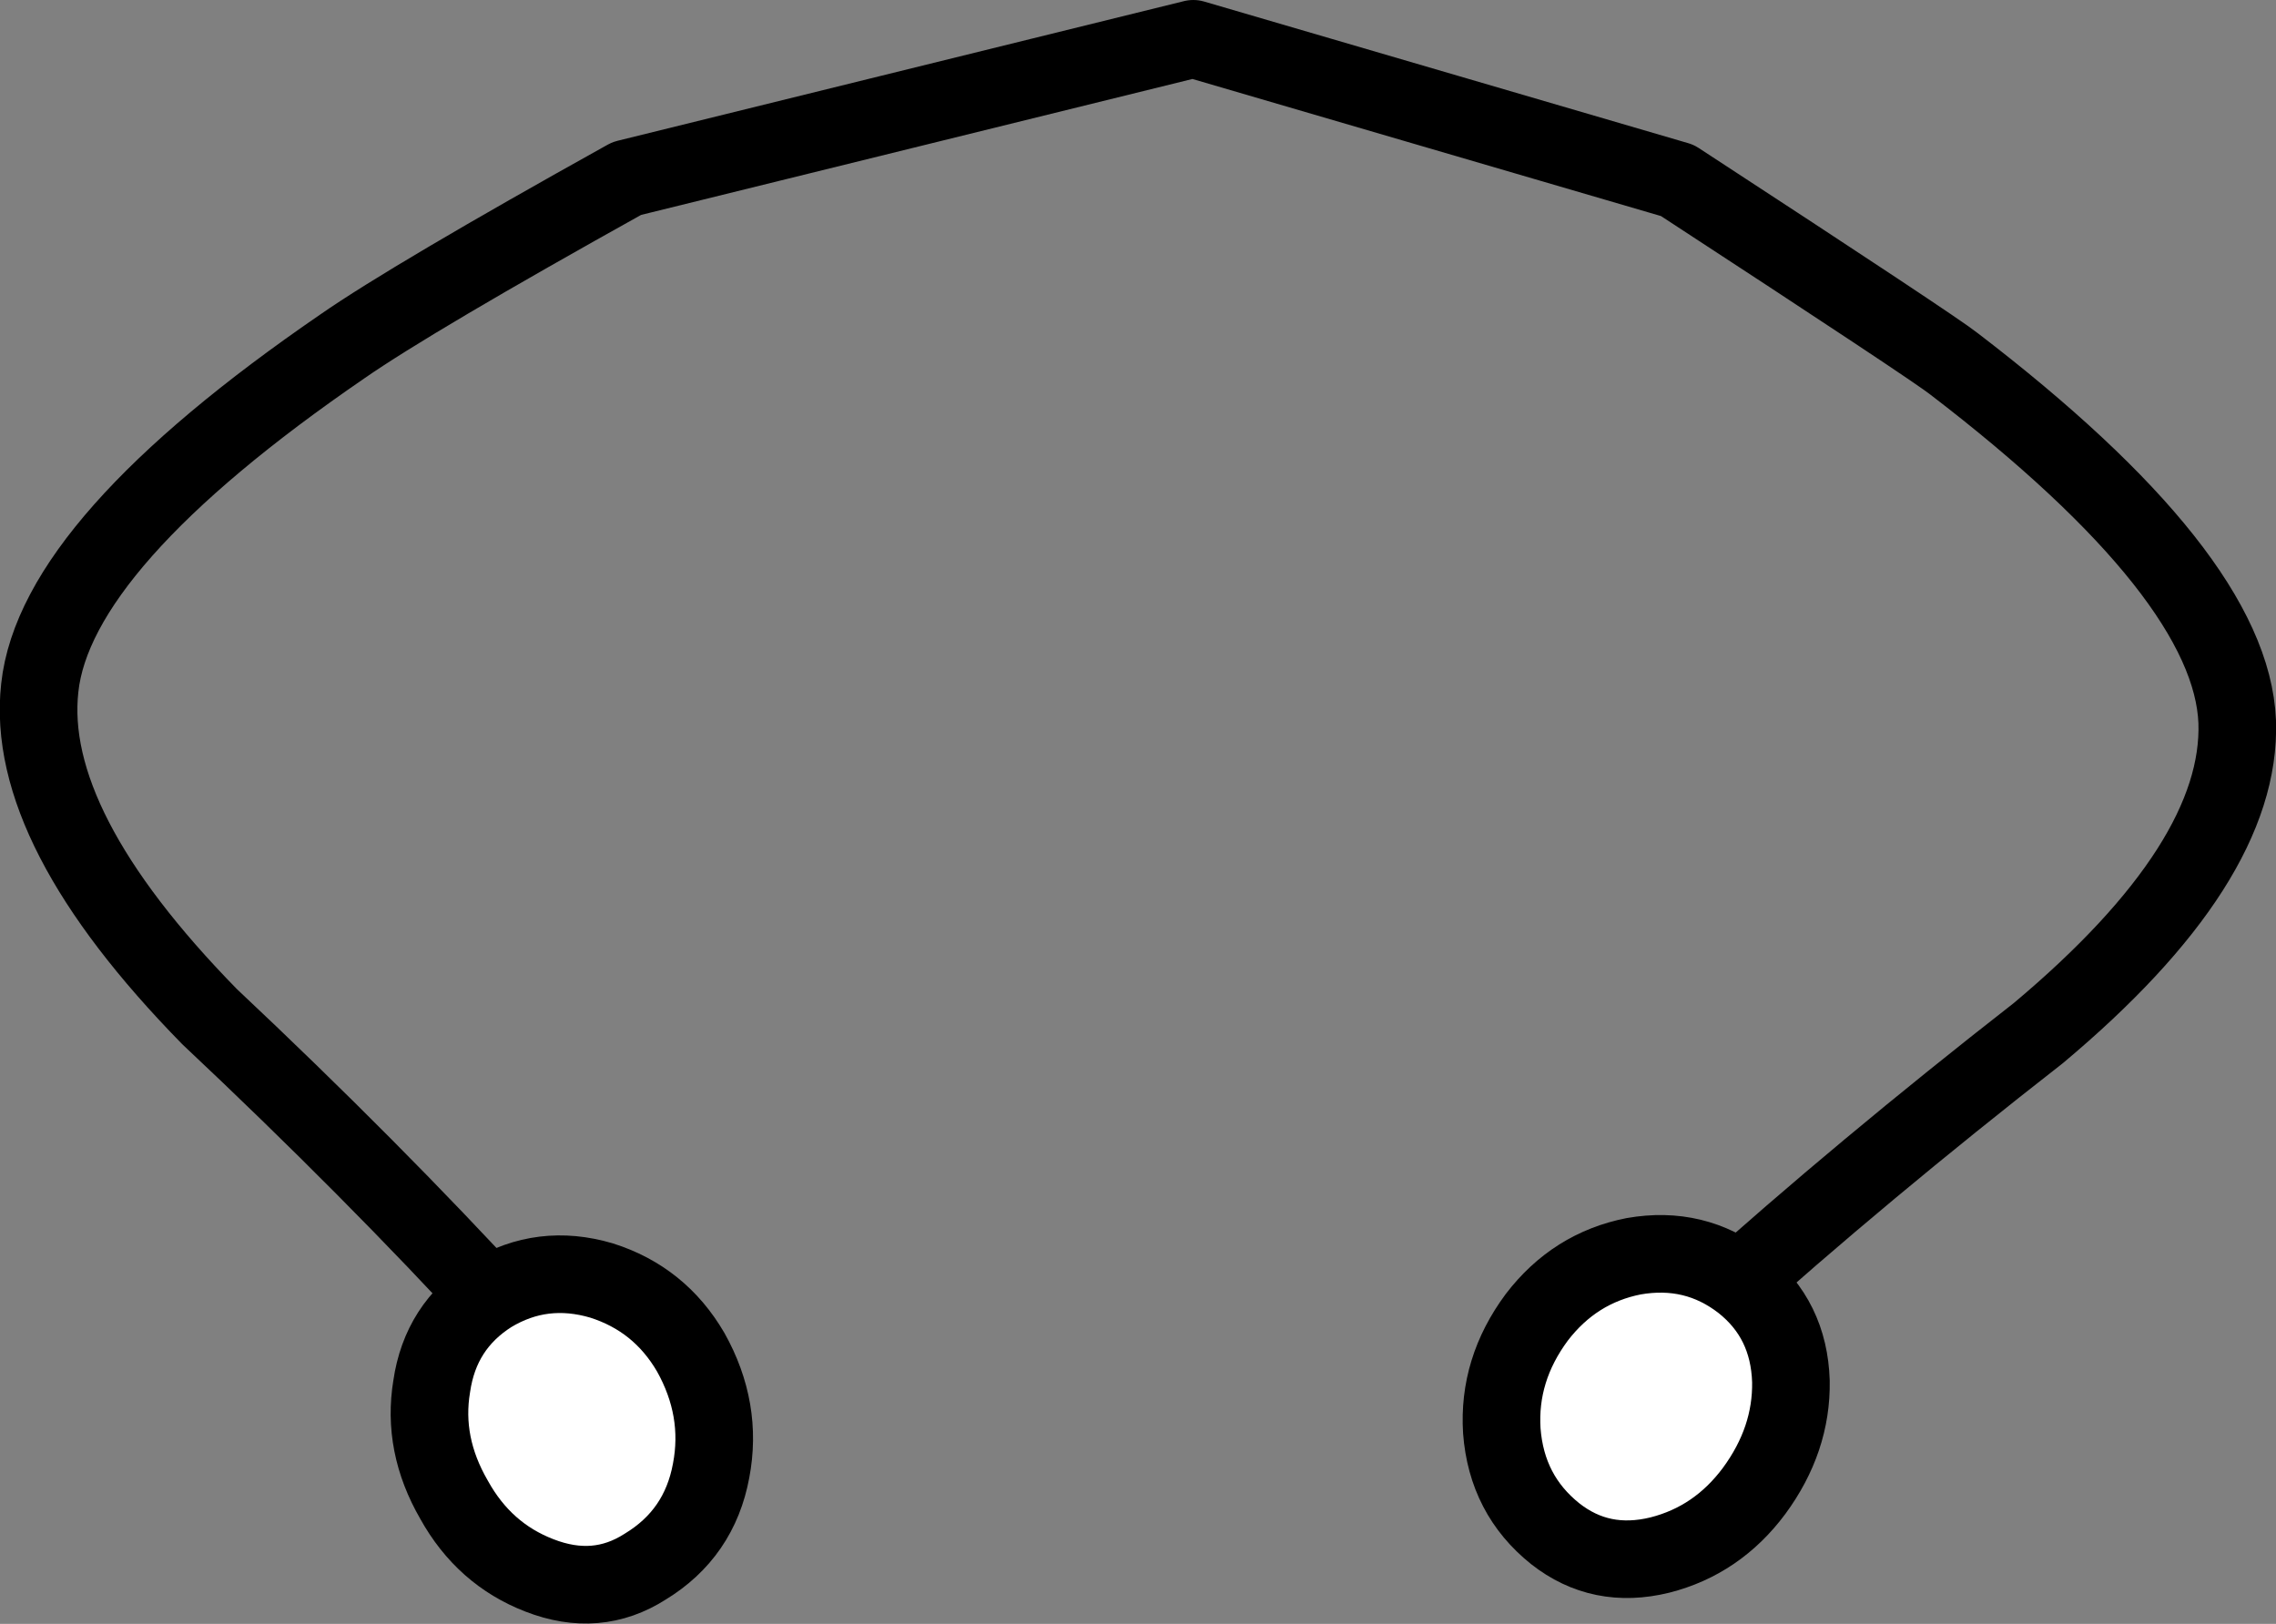 <?xml version="1.0" encoding="UTF-8" standalone="no"?>
<svg xmlns:xlink="http://www.w3.org/1999/xlink" height="83.7px" width="117.3px" xmlns="http://www.w3.org/2000/svg">
  <rect width="100%" height="100%" fill="#808080" stroke="none"/>
  <g transform="matrix(1.0, 0.0, 0.0, 1.0, -422.65, -328.0)">
    <path d="M448.55 395.6 Q441.8 388.25 433.45 380.4 423.9 370.65 424.7 363.45 425.5 356.0 440.3 345.85 443.9 343.35 454.95 337.2 L484.15 330.0 509.1 337.3 Q522.35 345.95 523.35 346.75 537.65 357.7 537.95 365.2 538.2 372.45 527.7 381.25 518.6 388.35 511.15 395.05" fill="none" stroke="#000000" stroke-linecap="round" stroke-linejoin="round" stroke-width="4.0"/>
    <path d="M453.65 394.0 Q456.65 394.95 458.25 397.7 459.9 400.65 459.3 403.8 458.7 407.05 455.9 408.75 453.4 410.35 450.45 409.2 447.6 408.1 446.05 405.3 444.4 402.45 444.9 399.45 445.35 396.35 447.95 394.7 450.6 393.1 453.65 394.0" fill="#ffffff" fill-rule="evenodd" stroke="none"/>
    <path d="M453.65 394.0 Q456.65 394.95 458.25 397.7 459.9 400.65 459.3 403.8 458.7 407.05 455.9 408.75 453.4 410.35 450.45 409.2 447.6 408.1 446.05 405.3 444.4 402.45 444.9 399.45 445.35 396.35 447.95 394.7 450.6 393.1 453.65 394.0 Z" fill="none" stroke="#000000" stroke-linecap="round" stroke-linejoin="round" stroke-width="4.0"/>
    <path d="M512.45 394.1 Q514.85 396.0 514.95 399.2 515.0 402.2 513.05 404.85 511.15 407.4 508.2 408.15 505.15 408.9 502.8 407.05 500.3 405.05 500.05 401.75 499.85 398.6 501.85 395.9 503.8 393.35 506.85 392.75 510.0 392.2 512.45 394.1" fill="#ffffff" fill-rule="evenodd" stroke="none"/>
    <path d="M512.45 394.1 Q514.85 396.0 514.95 399.2 515.0 402.2 513.05 404.85 511.15 407.4 508.2 408.15 505.15 408.9 502.8 407.05 500.3 405.05 500.05 401.75 499.85 398.6 501.85 395.9 503.8 393.35 506.85 392.75 510.0 392.2 512.45 394.1 Z" fill="none" stroke="#000000" stroke-linecap="round" stroke-linejoin="round" stroke-width="4.0"/>
  </g>
</svg>
